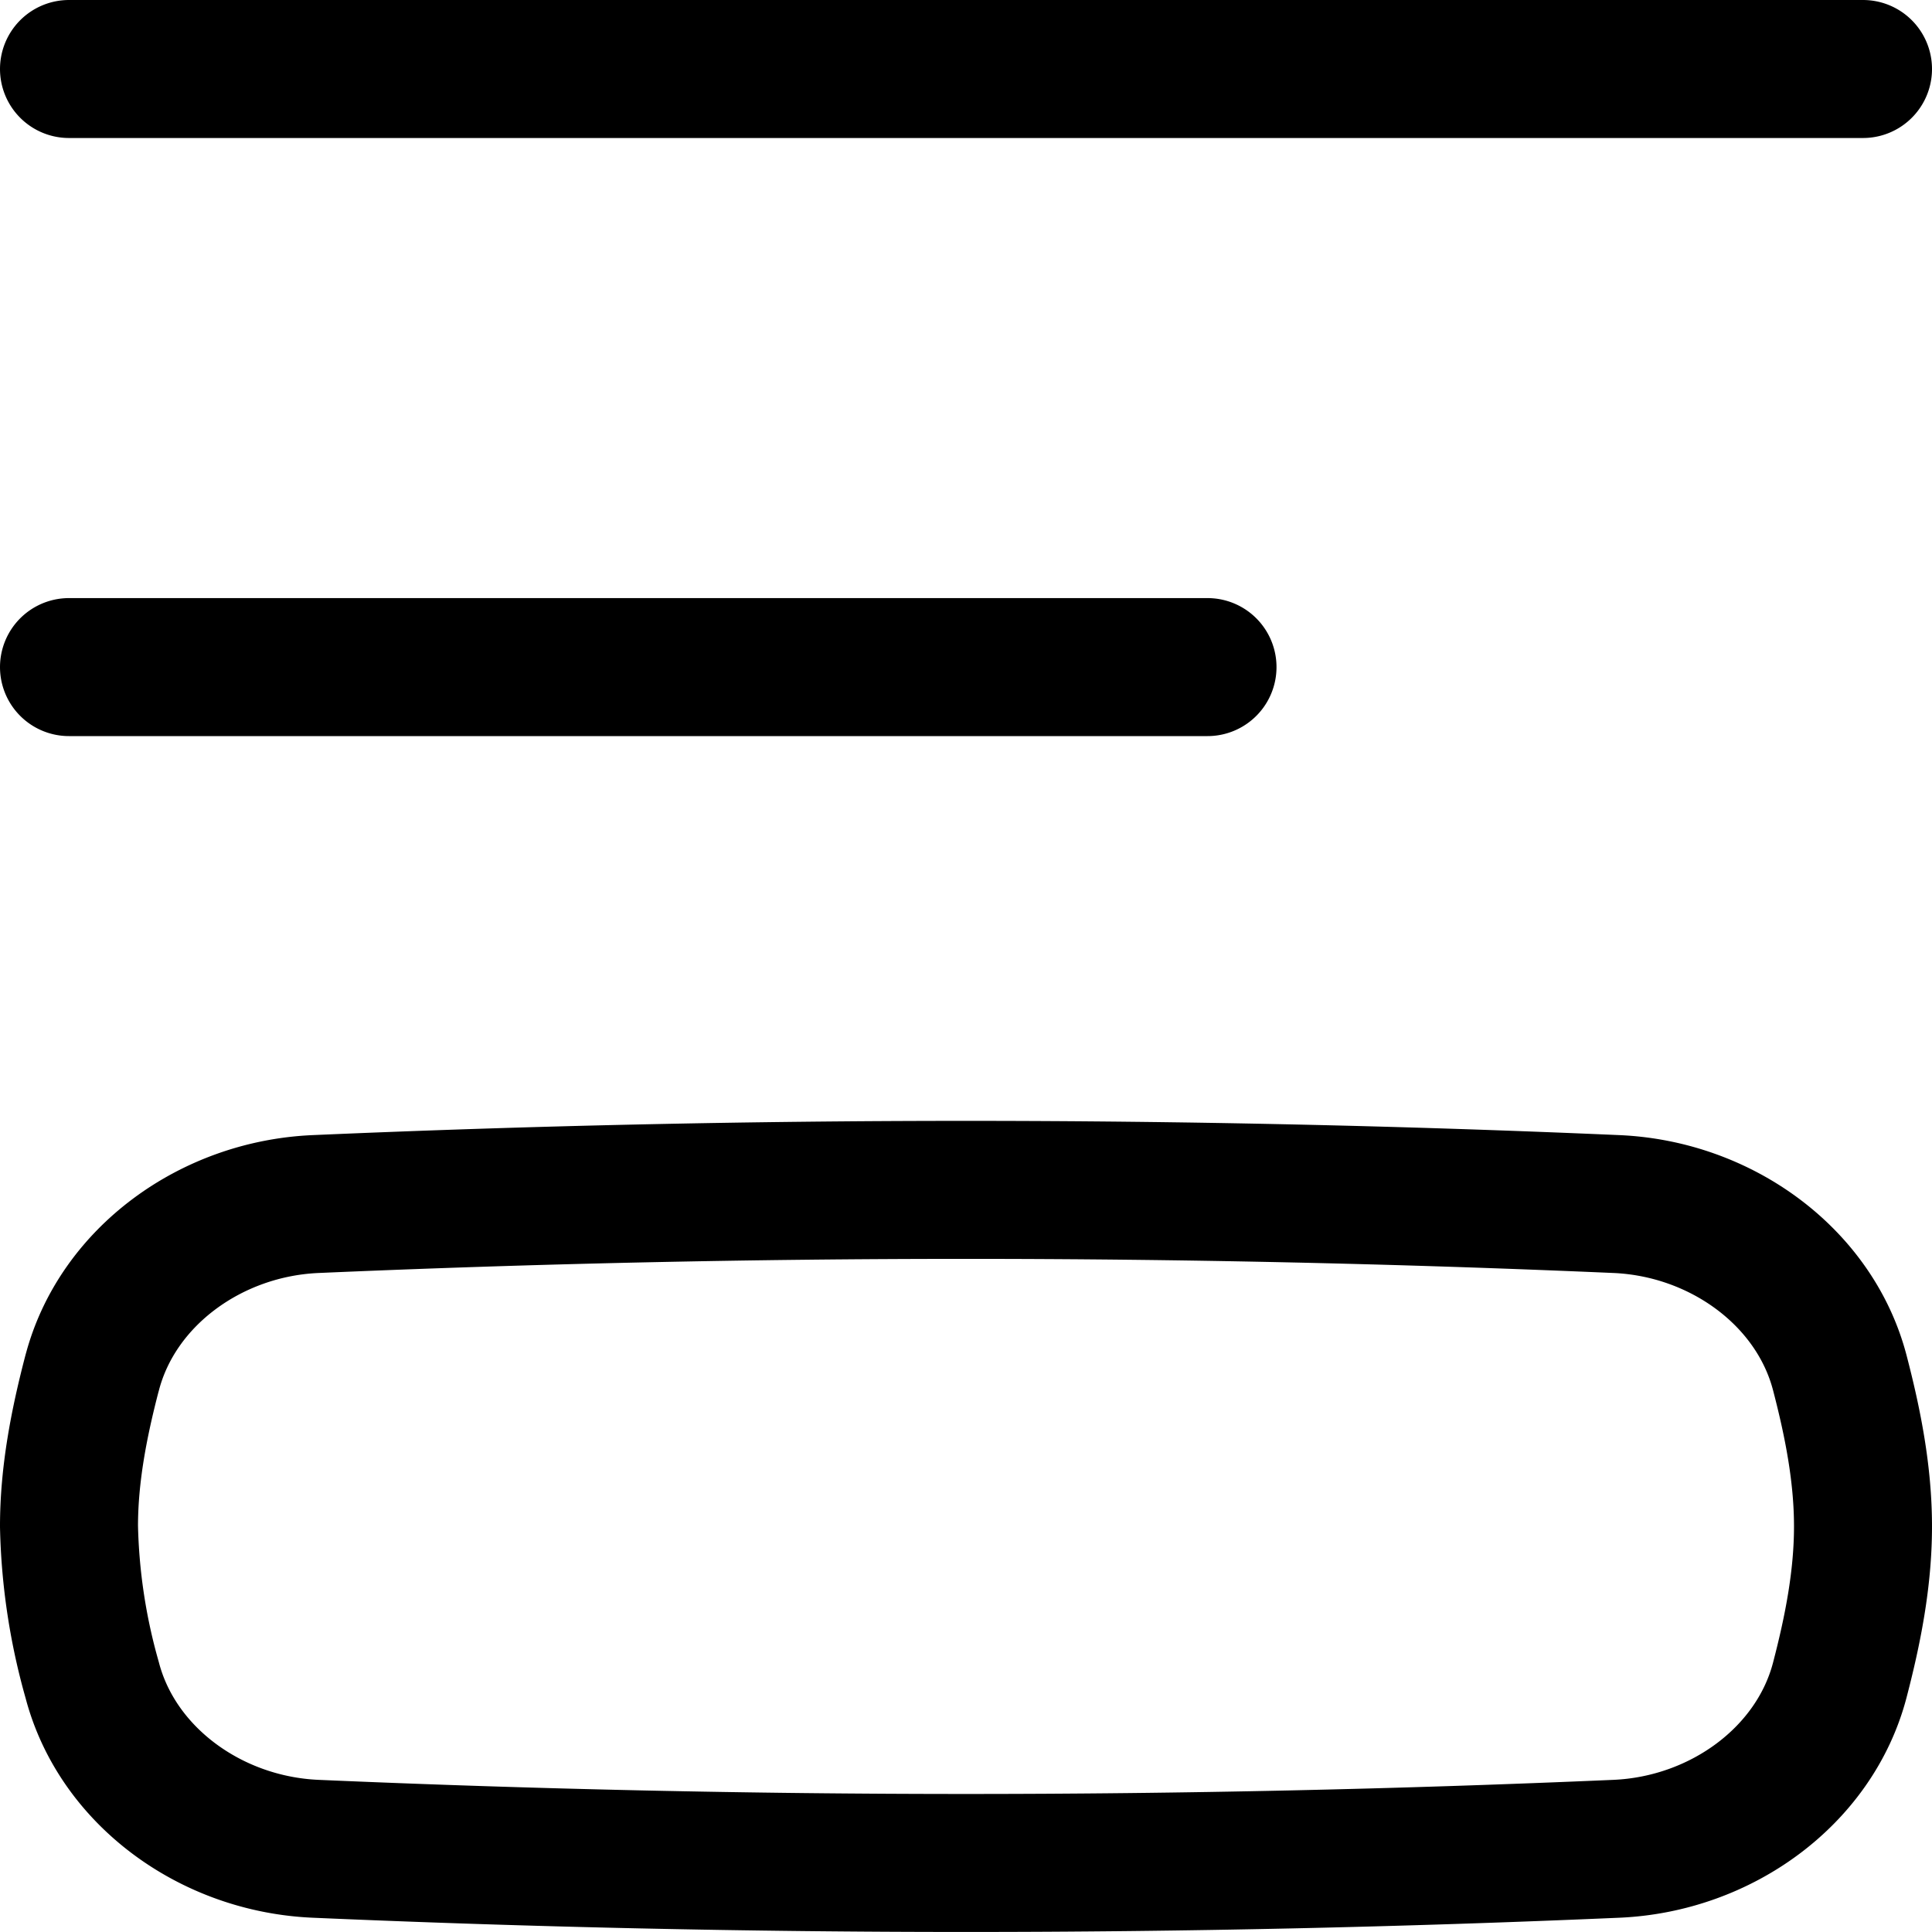 <svg xmlns="http://www.w3.org/2000/svg" fill="none" viewBox="0 0 14 14"><desc>Insert Bottom Streamline Icon: https://streamlinehq.com</desc><g stroke="currentColor" stroke-linecap="round" stroke-linejoin="round"><path d="M.668 9.948c.181-.693.858-1.19 1.619-1.223 3.155-.137 6.271-.137 9.426 0 .761.033 1.438.53 1.619 1.223.095.364.168.735.168 1.113s-.073.749-.168 1.113c-.181.693-.858 1.19-1.619 1.223-3.155.137-6.271.137-9.426 0-.761-.033-1.438-.53-1.619-1.223A4.4 4.4 0 0 1 .5 11.06c0-.378.073-.75.168-1.113M8.75 4.834H.5M.5.5h13"/></g></svg>
